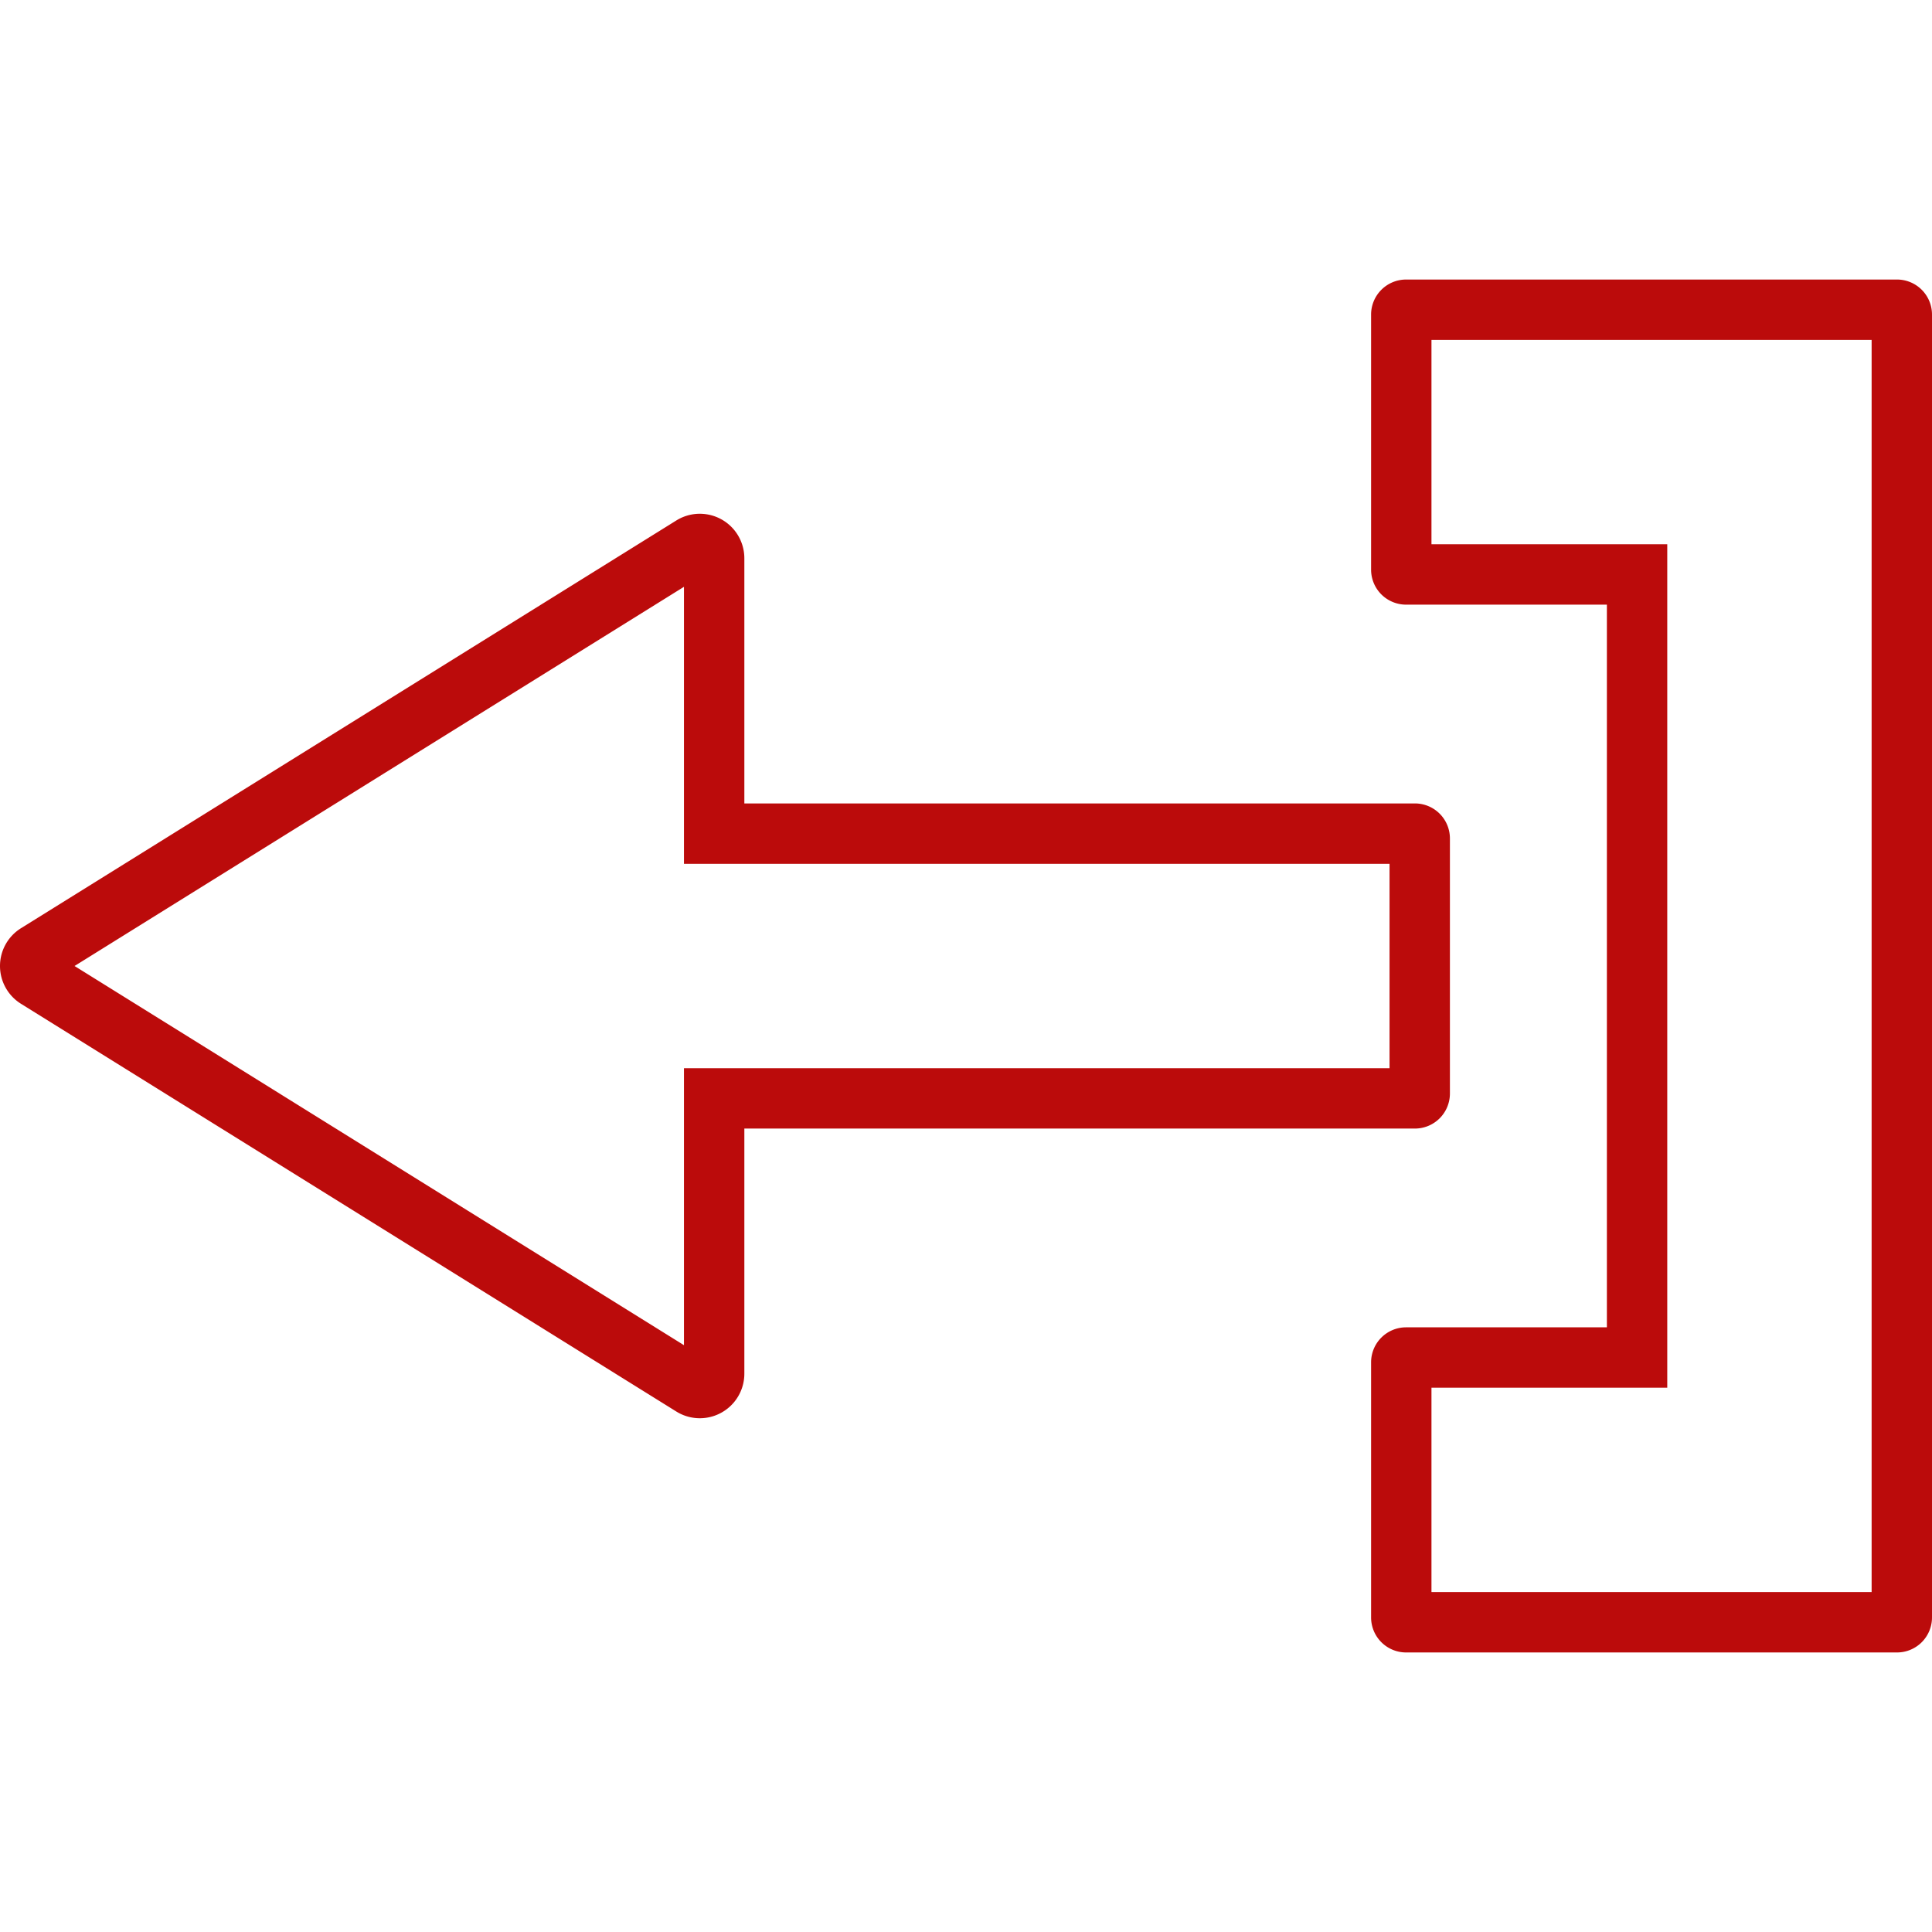 <svg xmlns="http://www.w3.org/2000/svg" version="1.1" xmlns:xlink="http://www.w3.org/1999/xlink" xmlns:svgjs="http://svgjs.com/svgjs" width="512" height="512" x="0" y="0" viewBox="0 0 512 512" style="enable-background:new 0 0 512 512" xml:space="preserve" class=""><g><path d="m512 428.651v-345.302a9.278 9.278 0 0 0 -9.245-9.269h-130.146a9.283 9.283 0 0 0 -9.255 9.269v67.629a9.275 9.275 0 0 0 9.255 9.26h53.233v191.519h-53.233a9.275 9.275 0 0 0 -9.255 9.26v67.634a9.283 9.283 0 0 0 9.255 9.269h130.146a9.278 9.278 0 0 0 9.245-9.269zm-137.018-215.732a9.281 9.281 0 0 1 9.26 9.269v67.619a9.282 9.282 0 0 1 -9.26 9.274h-177.722v64.969a11.8 11.8 0 0 1 -18.029 10.019l-85.87-53.431-87.79-54.619a11.795 11.795 0 0 1 0-20.038l87.79-54.624 85.87-53.426a11.8 11.8 0 0 1 18.029 10.019v64.969zm121.018 209.001h-116.646v-54.163h62.488v-223.519h-62.488v-54.158h116.646zm-127.758-193v54.162h-186.982v73.406l-79.446-49.433-82.059-51.055 82.059-51.059 79.446-49.429v73.407z" fill-rule="evenodd" fill="#bb0b0b" data-original="#000000" class=""></path></g></svg>